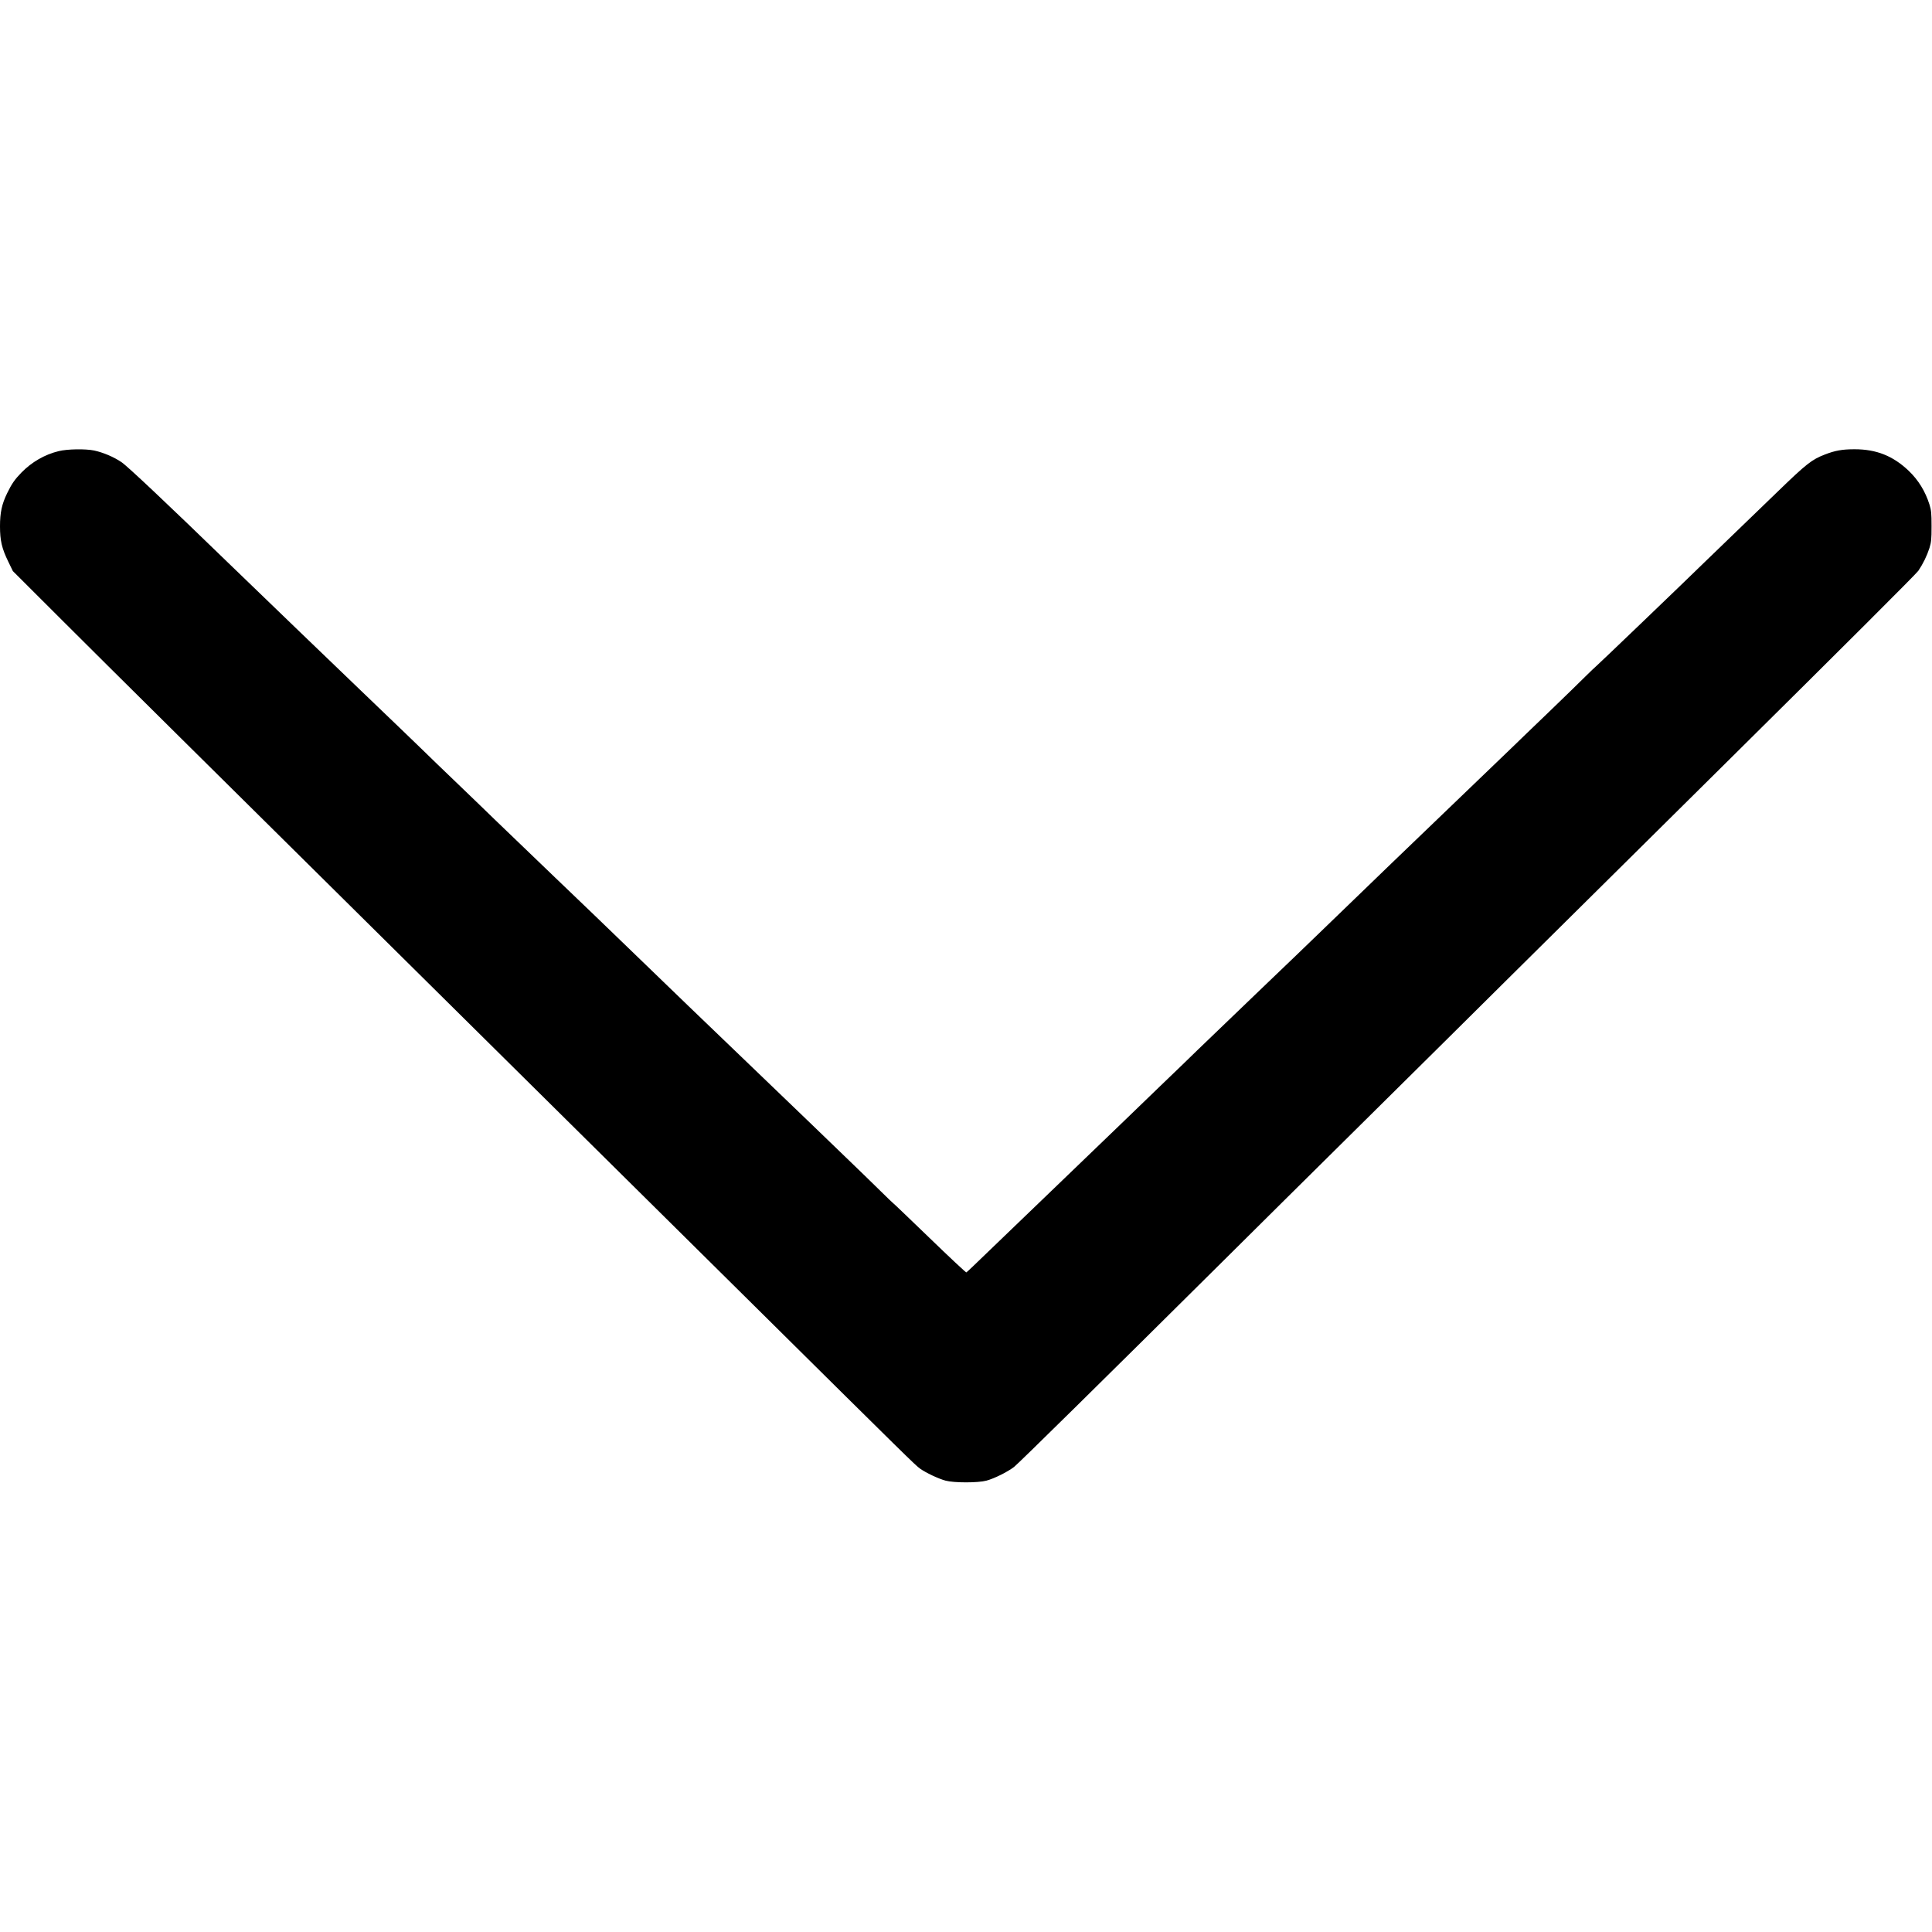 <?xml version="1.0" standalone="no"?>
<!DOCTYPE svg PUBLIC "-//W3C//DTD SVG 20010904//EN"
 "http://www.w3.org/TR/2001/REC-SVG-20010904/DTD/svg10.dtd">
<svg version="1.0" xmlns="http://www.w3.org/2000/svg"
 width="2133pt" height="2133pt" viewBox="0 0 2133 2133"
 preserveAspectRatio="xMidYMid meet">
<g transform="translate(0,2133) scale(0.1,-0.1)"
fill="#000000" stroke="none">
<path d="M647 16349 c-153 -37 -297 -120 -411 -237 -73 -75 -107 -124 -157
-227 -59 -121 -79 -215 -79 -365 0 -158 20 -244 91 -390 l51 -105 542 -541
c580 -579 1379 -1370 4596 -4554 1125 -1113 2495 -2469 3045 -3014 1701 -1685
1779 -1761 1831 -1799 67 -48 203 -112 284 -134 92 -25 358 -25 450 0 87 23
233 96 305 151 52 41 976 951 2330 2295 264 263 964 956 1555 1541 591 585
1282 1269 1535 1521 253 251 1375 1362 2493 2469 1227 1215 2048 2034 2071
2068 53 79 95 165 123 252 20 66 23 95 23 240 0 145 -3 174 -23 240 -47 147
-121 268 -228 371 -174 166 -358 239 -599 239 -136 0 -215 -14 -330 -59 -142
-55 -202 -102 -515 -405 -63 -62 -245 -237 -405 -391 -159 -153 -342 -329
-405 -391 -233 -228 -1199 -1154 -1203 -1154 -2 0 -53 -49 -113 -108 -60 -60
-242 -237 -404 -393 -162 -156 -347 -333 -410 -395 -63 -61 -362 -349 -665
-639 -302 -290 -602 -578 -665 -639 -63 -62 -248 -240 -410 -396 -162 -156
-344 -332 -405 -391 -60 -59 -357 -344 -660 -634 -302 -290 -602 -578 -665
-639 -63 -62 -245 -238 -405 -391 -159 -153 -342 -329 -405 -391 -63 -61 -362
-349 -665 -640 -302 -290 -666 -640 -809 -778 -142 -138 -262 -252 -267 -254
-5 -2 -189 170 -408 382 -220 212 -401 386 -404 386 -2 0 -62 58 -133 128 -71
70 -253 247 -404 392 -151 145 -329 317 -395 381 -66 64 -365 351 -665 639
-300 287 -597 573 -660 634 -63 62 -248 240 -410 396 -162 156 -344 332 -405
391 -60 59 -357 344 -660 634 -302 290 -602 578 -665 639 -63 62 -243 235
-400 386 -157 150 -339 326 -405 391 -66 64 -367 354 -670 644 -302 290 -604
580 -670 644 -66 64 -244 235 -395 381 -151 146 -329 317 -395 381 -665 645
-1116 1071 -1183 1116 -85 58 -201 107 -302 129 -96 20 -297 17 -393 -7z"/>
</g>
</svg>
